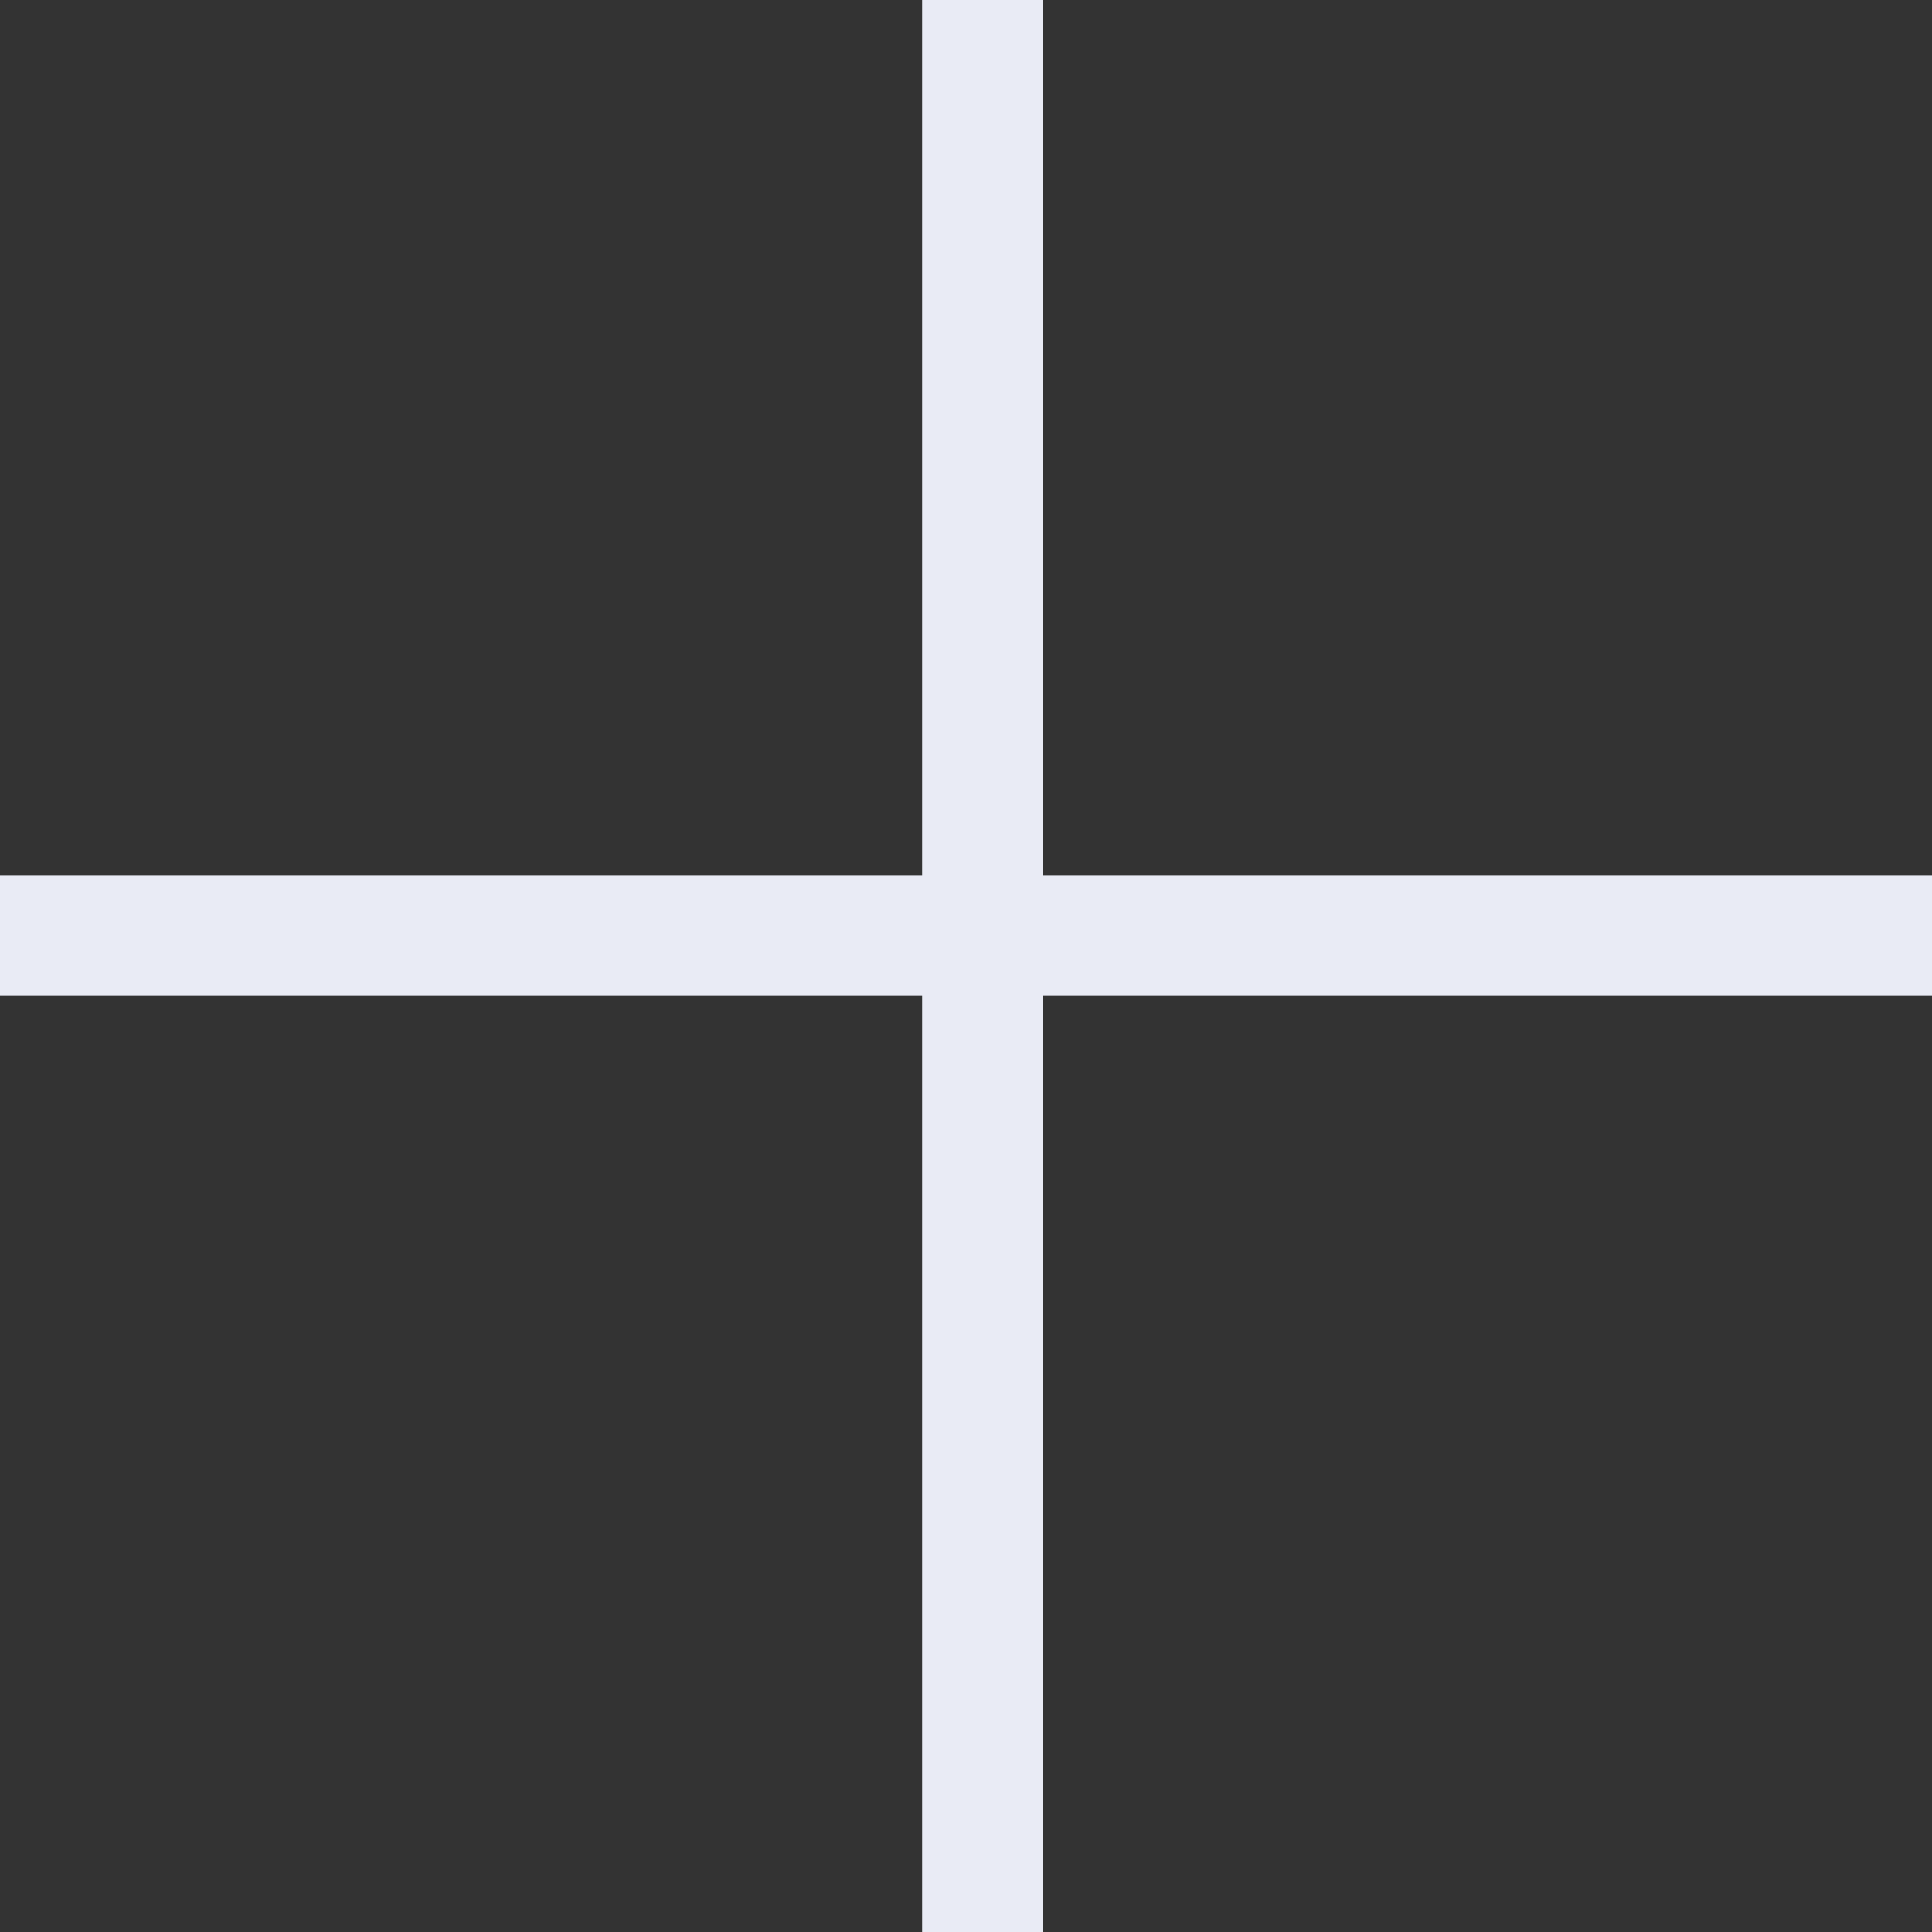 <svg width="24" height="24" viewBox="0 0 24 24" fill="none" xmlns="http://www.w3.org/2000/svg">
<rect x="0" y="0" width="24" height="24" fill="#333333" stroke="none"/>
<g id="Group 20788">
<rect id="Rectangle 1302" x="11.455" width="1.5" height="24" fill="#E9EBF5"/>
<rect id="Rectangle 1303" x="24" y="10.871" width="1.5" height="24" transform="rotate(90 24 10.871)" fill="#E9EBF5"/>
</g>
</svg>
